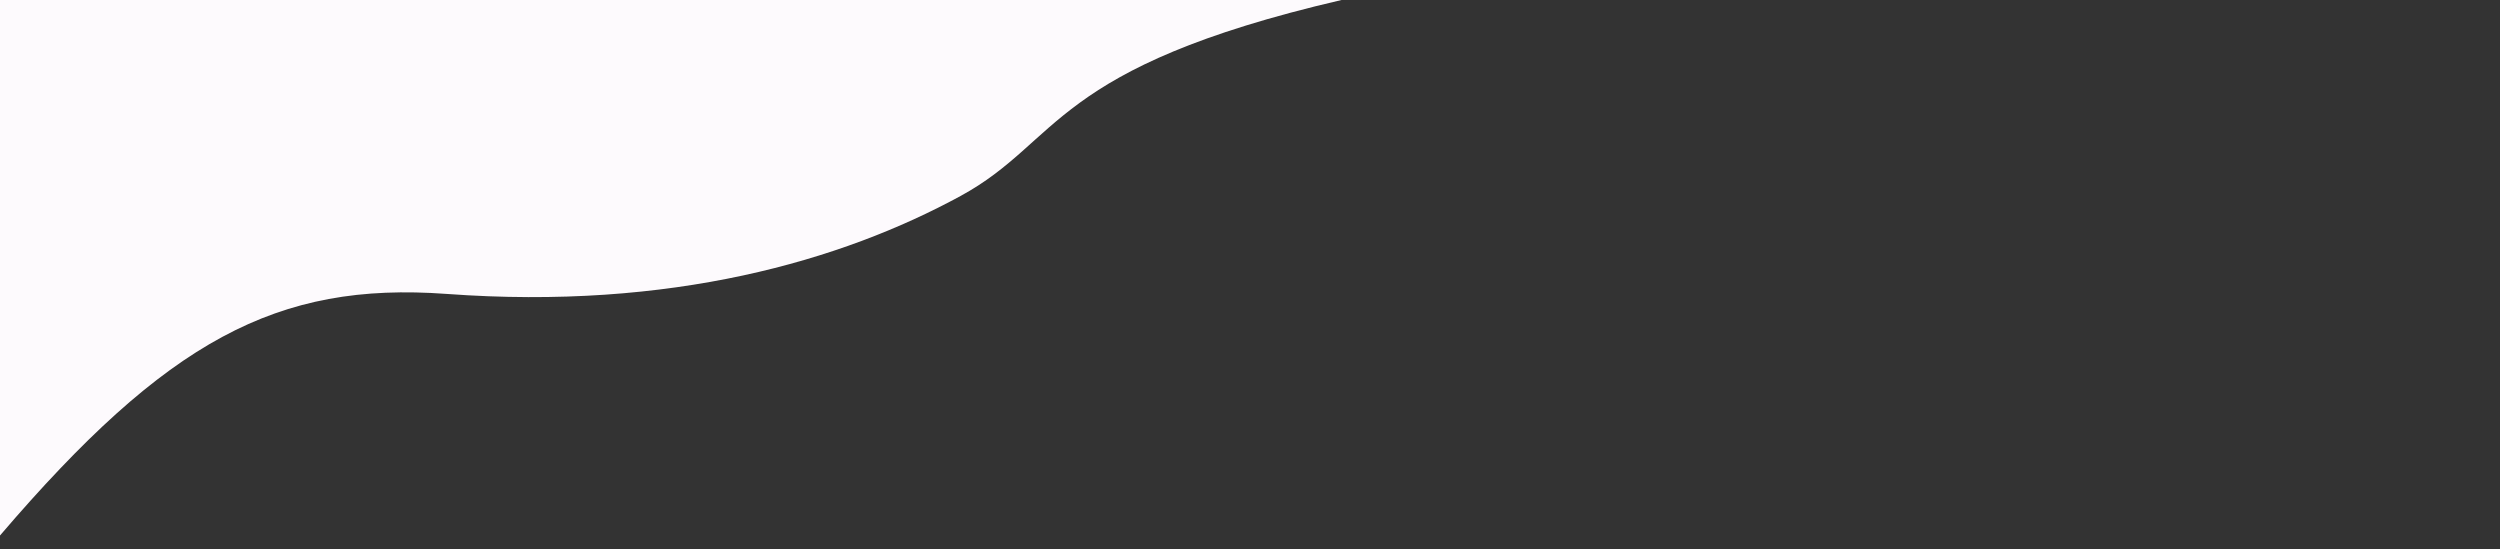 <?xml version="1.0" encoding="utf-8"?>
<!-- Generator: Adobe Illustrator 22.1.0, SVG Export Plug-In . SVG Version: 6.00 Build 0)  -->
<svg version="1.1" id="Layer_1" xmlns="http://www.w3.org/2000/svg" xmlns:xlink="http://www.w3.org/1999/xlink" x="0px" y="0px"
	 viewBox="0 0 1366 300" style="enable-background:new 0 0 1366 300;" xml:space="preserve">
<rect x="0" y="0" width="1366" height="300" fill="#333333" stroke="none"/>
<style type="text/css">
	.st0{fill:#FDFAFD;}
</style>
<title>wave-light</title>
<g id="Layer_2_1_">
	<g id="Layer_1-2">
		<path class="st0" d="M0,0h733C574,37,580,77,525,107c-65.3,35.6-158.5,62.6-280.9,53.6c-92.8-6.8-153,25.5-244.1,132V0z"/>
	</g>
</g>
</svg>
